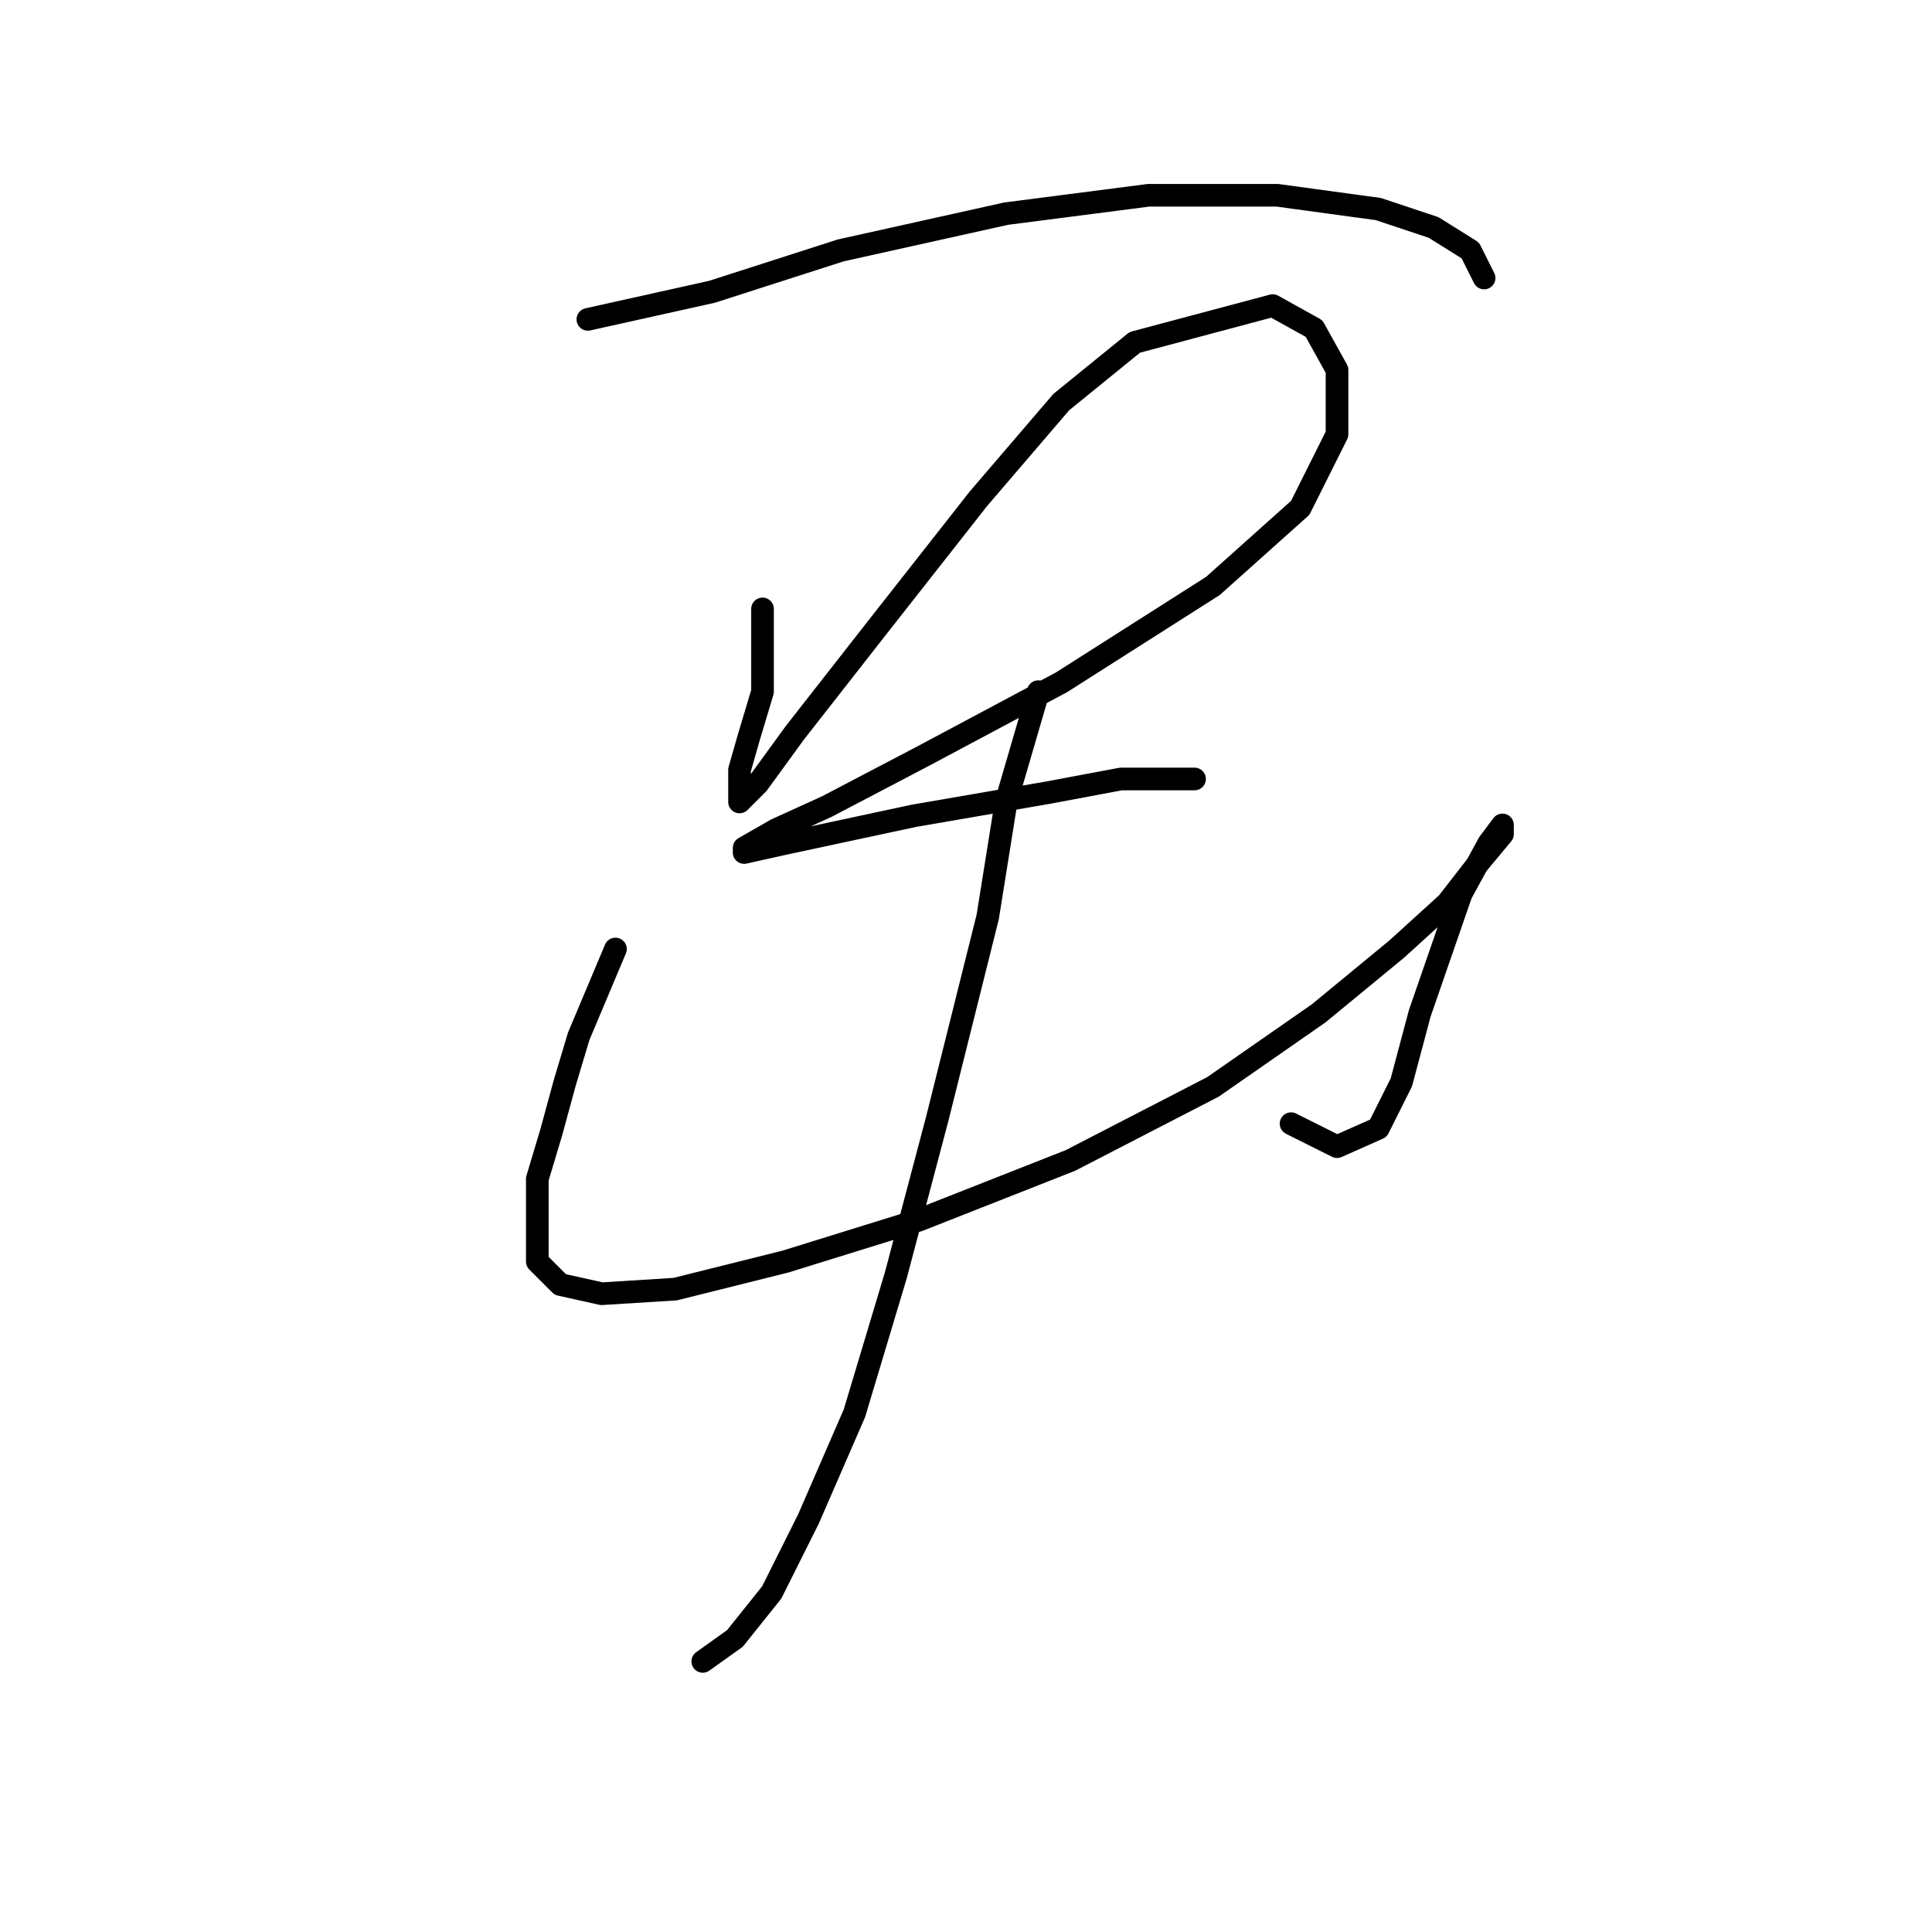 <?xml version="1.0" standalone="no"?>
    <svg width="256" height="256" xmlns="http://www.w3.org/2000/svg" version="1.1">
    <polyline stroke="black" stroke-width="3" stroke-linecap="round" fill="transparent" stroke-linejoin="round" points="77.896 42.318 94.339 38.664 111.391 33.183 133.315 28.311 152.194 25.875 169.246 25.875 182.644 27.702 189.952 30.138 194.823 33.183 196.651 36.837 196.651 36.837 " />
        <polyline stroke="black" stroke-width="3" stroke-linecap="round" fill="transparent" stroke-linejoin="round" points="101.038 80.685 101.038 91.647 99.211 97.737 97.993 102 97.993 105.045 97.993 106.263 100.429 103.827 105.301 97.128 116.263 83.121 129.661 66.069 140.623 53.28 150.367 45.363 168.637 40.491 174.118 43.536 177.163 49.017 177.163 57.543 172.291 67.287 160.72 77.64 140.623 90.429 122.353 100.173 109.564 106.872 102.865 109.917 98.602 112.353 98.602 112.962 104.083 111.744 121.135 108.09 138.796 105.045 148.54 103.218 155.239 103.218 158.284 103.218 158.284 103.218 " />
        <polyline stroke="black" stroke-width="3" stroke-linecap="round" fill="transparent" stroke-linejoin="round" points="81.55 125.751 76.678 137.322 74.851 143.412 73.024 150.111 71.197 156.201 71.197 162.291 71.197 167.163 74.242 170.208 79.723 171.426 89.467 170.817 104.083 167.163 121.744 161.682 141.841 153.765 160.72 144.021 174.727 134.277 185.08 125.751 191.779 119.661 196.042 114.18 199.086 110.526 199.086 109.308 197.26 111.744 193.605 118.443 188.125 134.277 185.689 143.412 182.644 149.502 177.163 151.938 171.073 148.893 171.073 148.893 " />
        <polyline stroke="black" stroke-width="3" stroke-linecap="round" fill="transparent" stroke-linejoin="round" points="137.578 91.647 133.315 106.263 130.879 121.488 124.18 148.284 118.699 168.99 113.218 187.259 107.128 201.266 102.256 211.01 97.384 217.1 93.121 220.145 93.121 220.145 " />
        </svg>